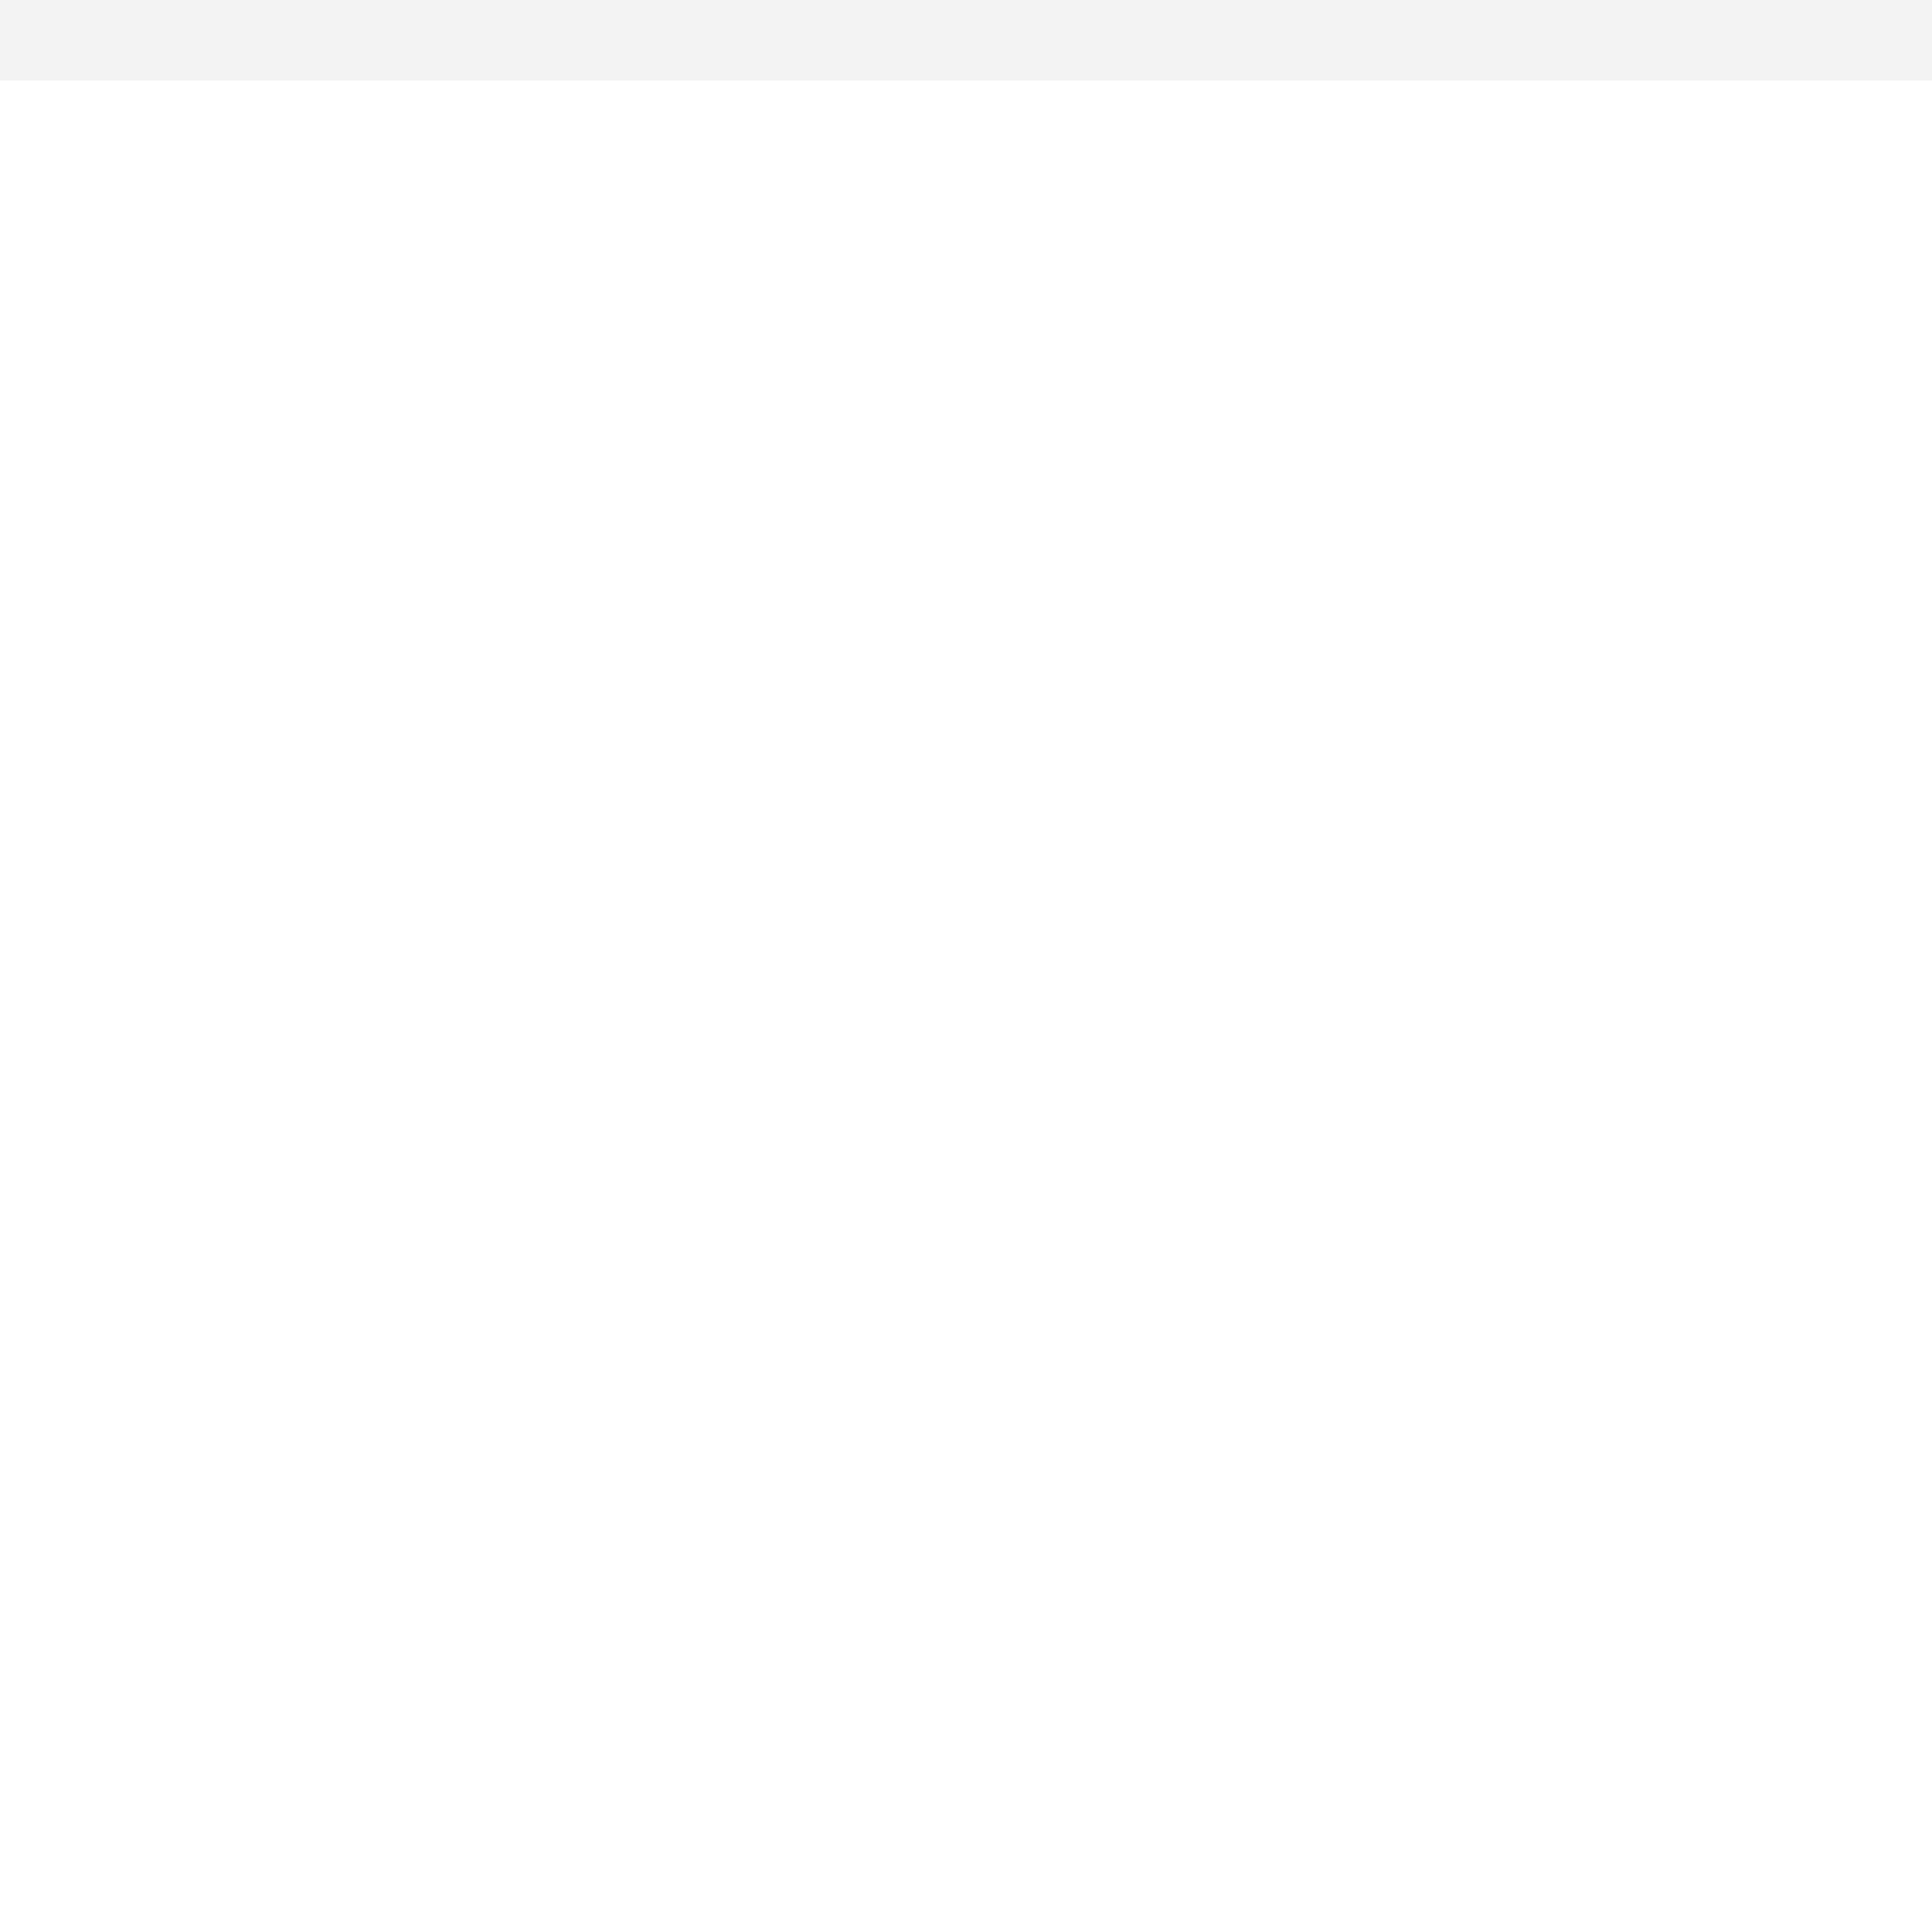 <?xml version="1.0" encoding="UTF-8"?>
<svg width="24" height="24" viewBox="0 0 24 24" fill="none" xmlns="http://www.w3.org/2000/svg">
  <path d="M0 0h1v1H0V0zm1 0h1v1H1V0zm1 0h1v1H2V0zm1 0h1v1H3V0zm1 0h1v1H4V0zm1 0h1v1H5V0zm1 0h1v1H6V0zm1 0h1v1H7V0zm1 0h1v1H8V0zm1 0h1v1H9V0zm1 0h1v1h-1V0zm1 0h1v1h-1V0zm1 0h1v1h-1V0zm1 0h1v1h-1V0zm1 0h1v1h-1V0zm1 0h1v1h-1V0zm1 0h1v1h-1V0zm1 0h1v1h-1V0zm1 0h1v1h-1V0zm1 0h1v1h-1V0zm1 0h1v1h-1V0zm1 0h1v1h-1V0zm1 0h1v1h-1V0zm1 0h1v1h-1V0z" fill="currentColor" fill-opacity="0.05"/>
</svg>